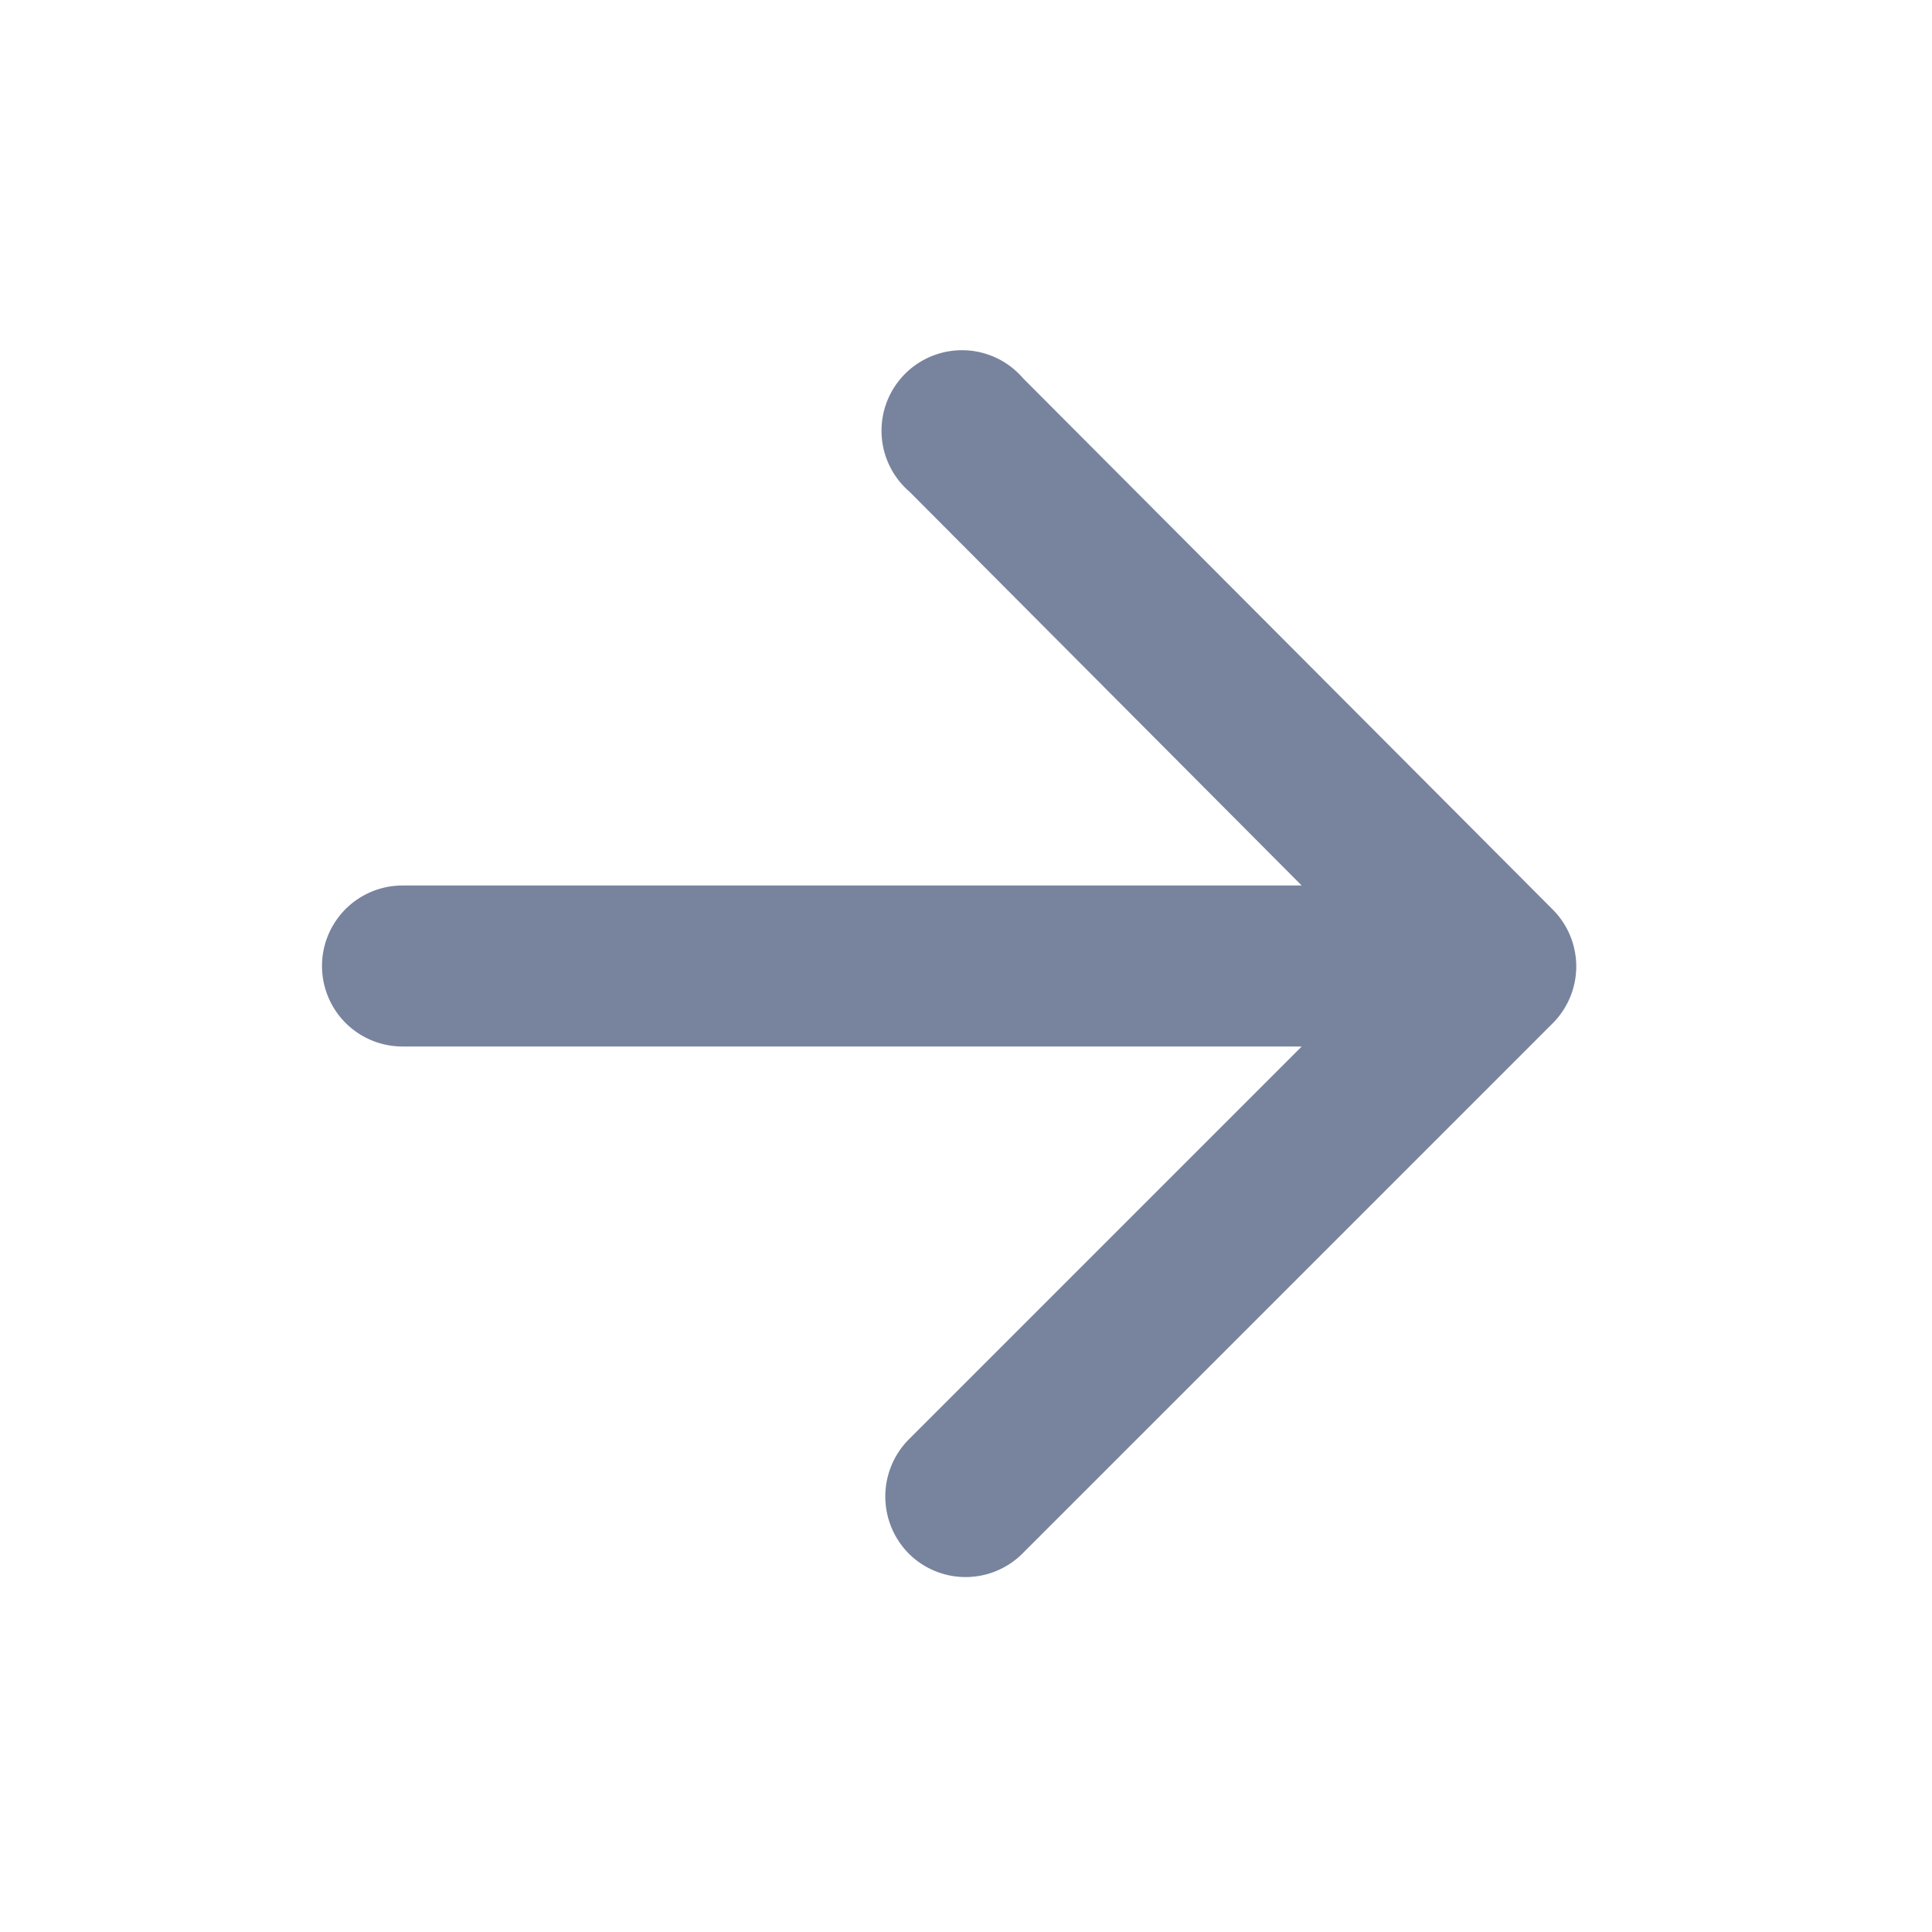 <svg xmlns="http://www.w3.org/2000/svg" width="24" height="24" viewBox="0 0 24 24">
    <defs>
        <style>
            .cls-1{fill:none}.cls-2{fill:#78849e}
        </style>
    </defs>
    <g id="icons_gray_arrow_forward" data-name="icons/gray/arrow_forward" transform="translate(-120 -120)">
        <path id="bg" d="M0 0h24v24H0z" class="cls-1" transform="translate(120 120)"/>
        <path id="arrow_forward" d="M5 13h11.17l-4.88 4.88a1.008 1.008 0 0 0 0 1.42 1 1 0 0 0 1.41 0l6.59-6.59a1 1 0 0 0 0-1.41l-6.58-6.6a1 1 0 1 0-1.41 1.41L16.17 11H5a1 1 0 0 0 0 2z" class="cls-2" transform="translate(120 120)"/>
    </g>
</svg>
